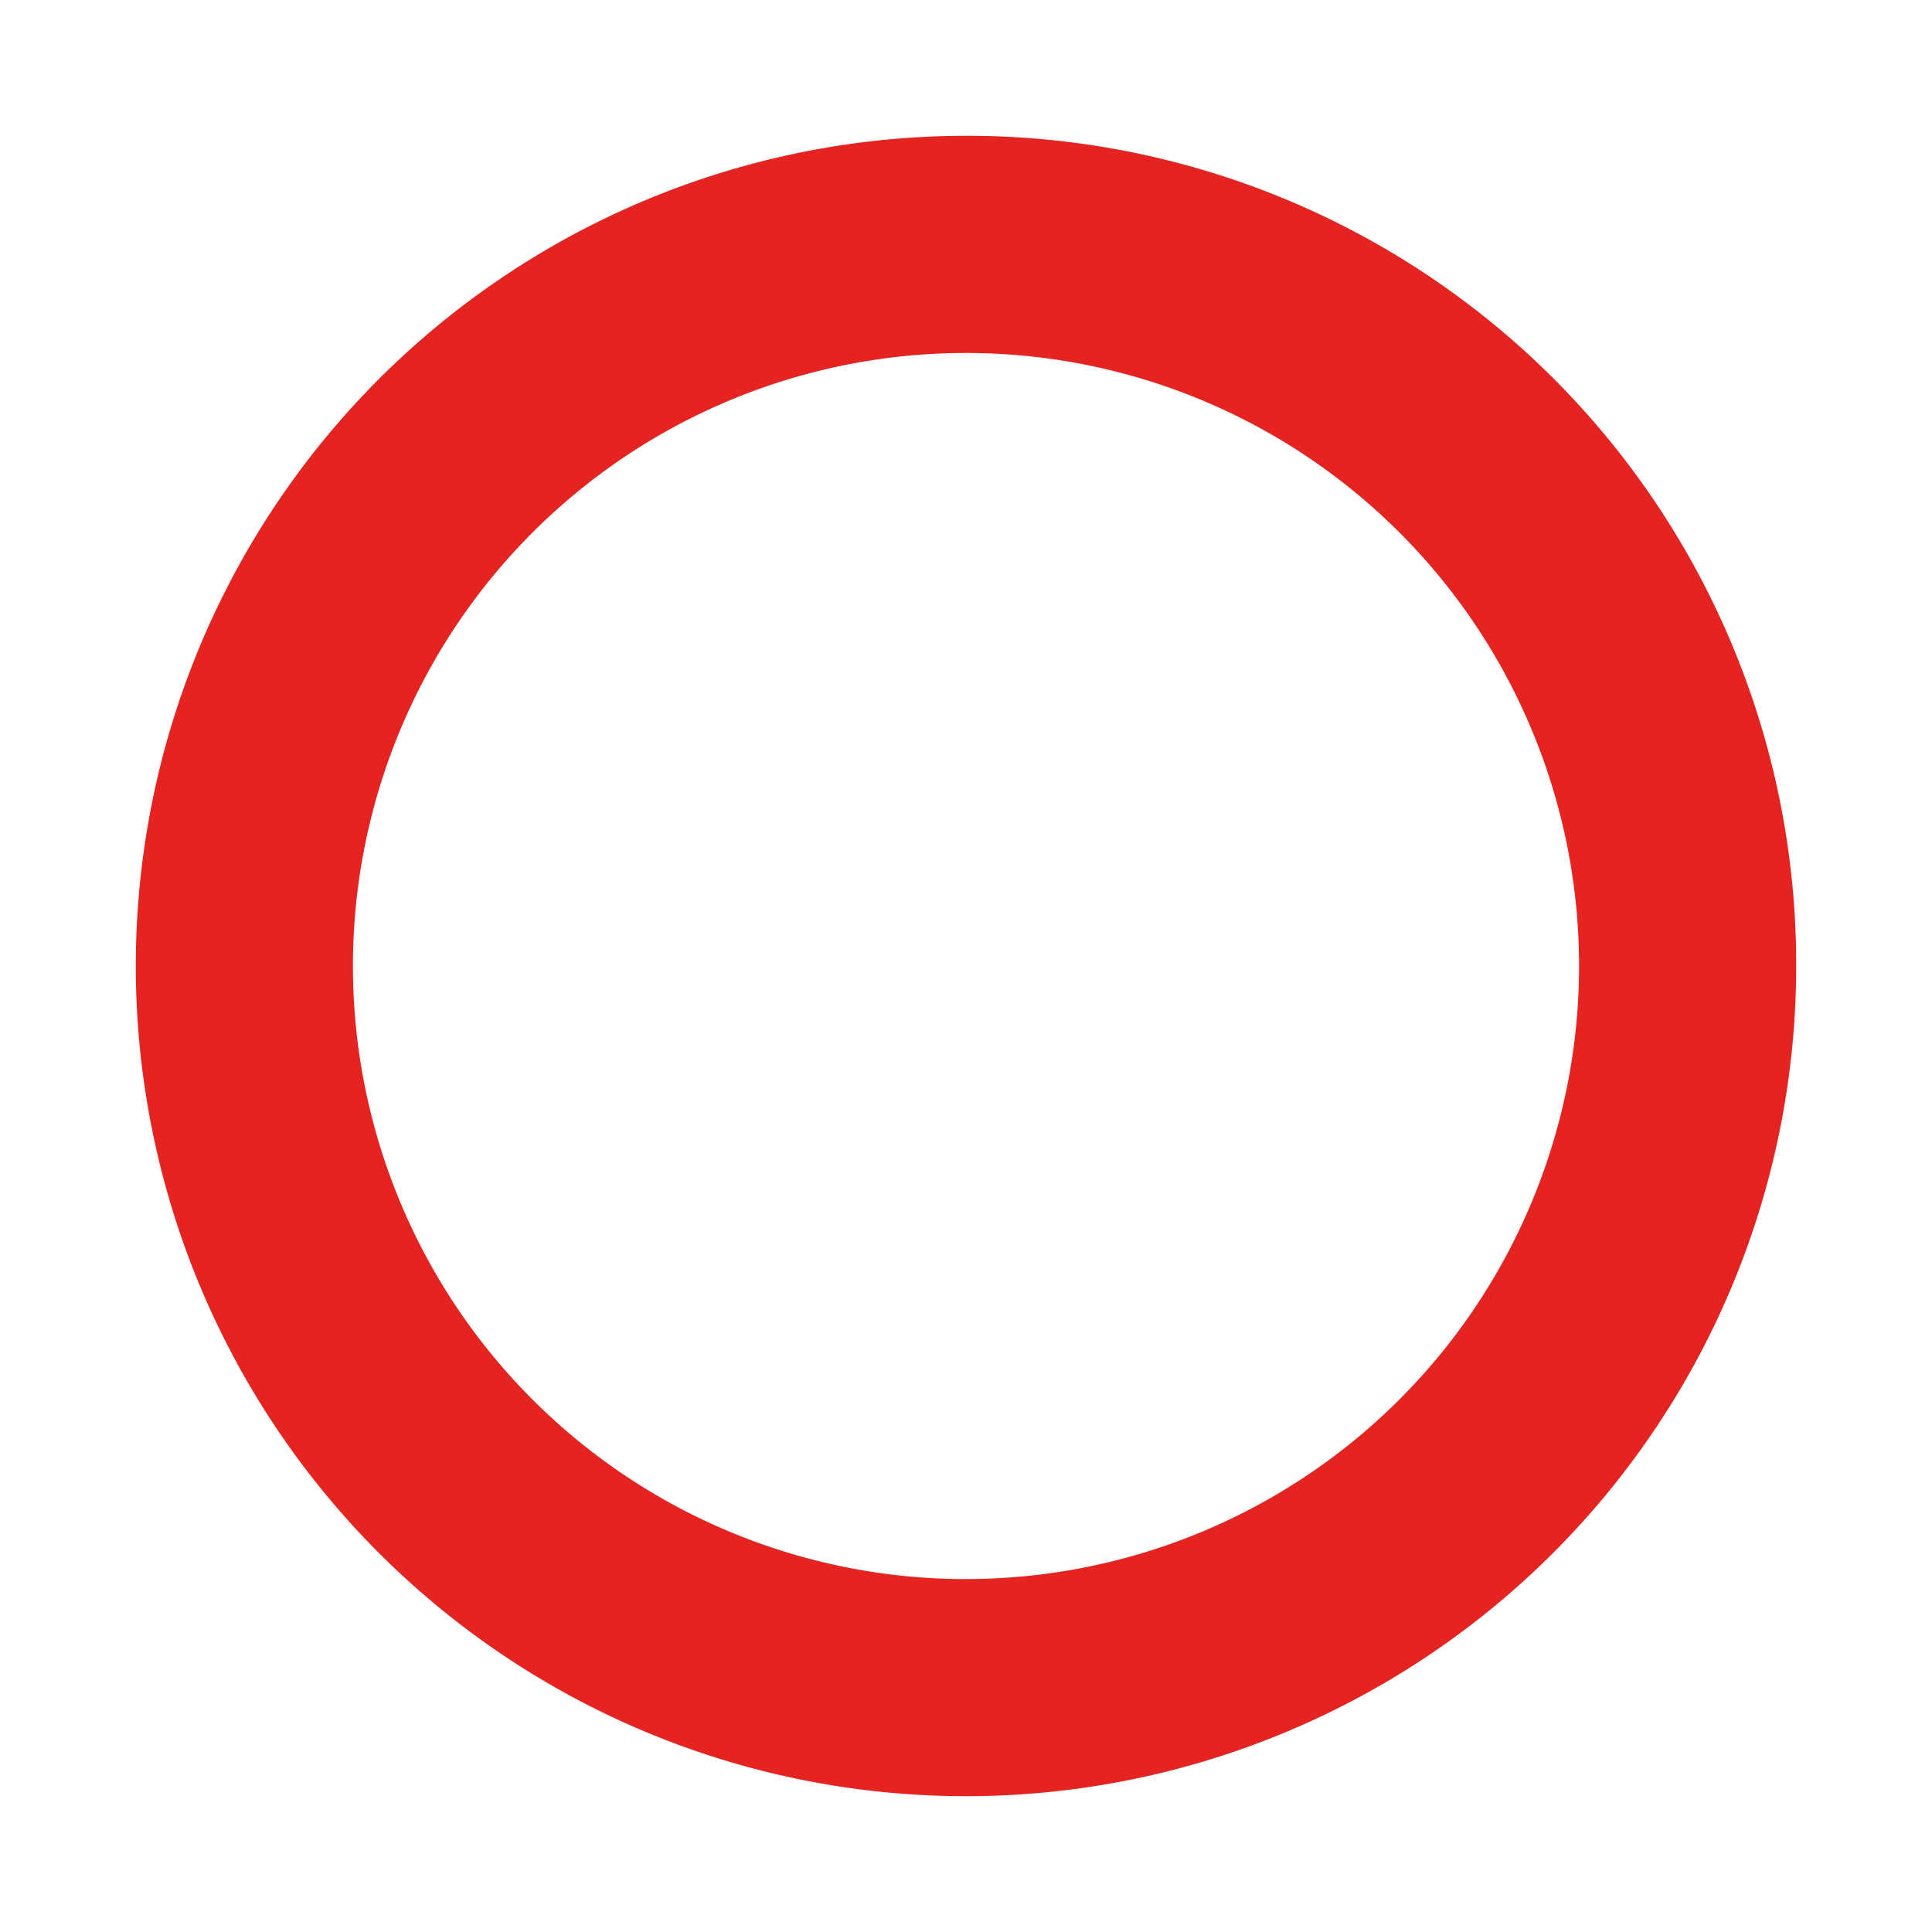 <svg id="Ring" xmlns="http://www.w3.org/2000/svg" xmlns:xlink="http://www.w3.org/1999/xlink" viewBox="0 0 44 44"><defs><linearGradient id="Rahmen_rot" x1="3.093" y1="22" x2="40.907" y2="22" gradientUnits="userSpaceOnUse"><stop offset="0" stop-color="#e52421"/></linearGradient></defs><path id="Rahmen_rot-2" data-name="Rahmen_rot" d="M22,3.093A18.907,18.907,0,1,0,40.907,22,18.87,18.87,0,0,0,22,3.093Zm0,32.87A13.962,13.962,0,1,1,35.962,22,13.966,13.966,0,0,1,22,35.962Z" fill="url(#Rahmen_rot)"/></svg>